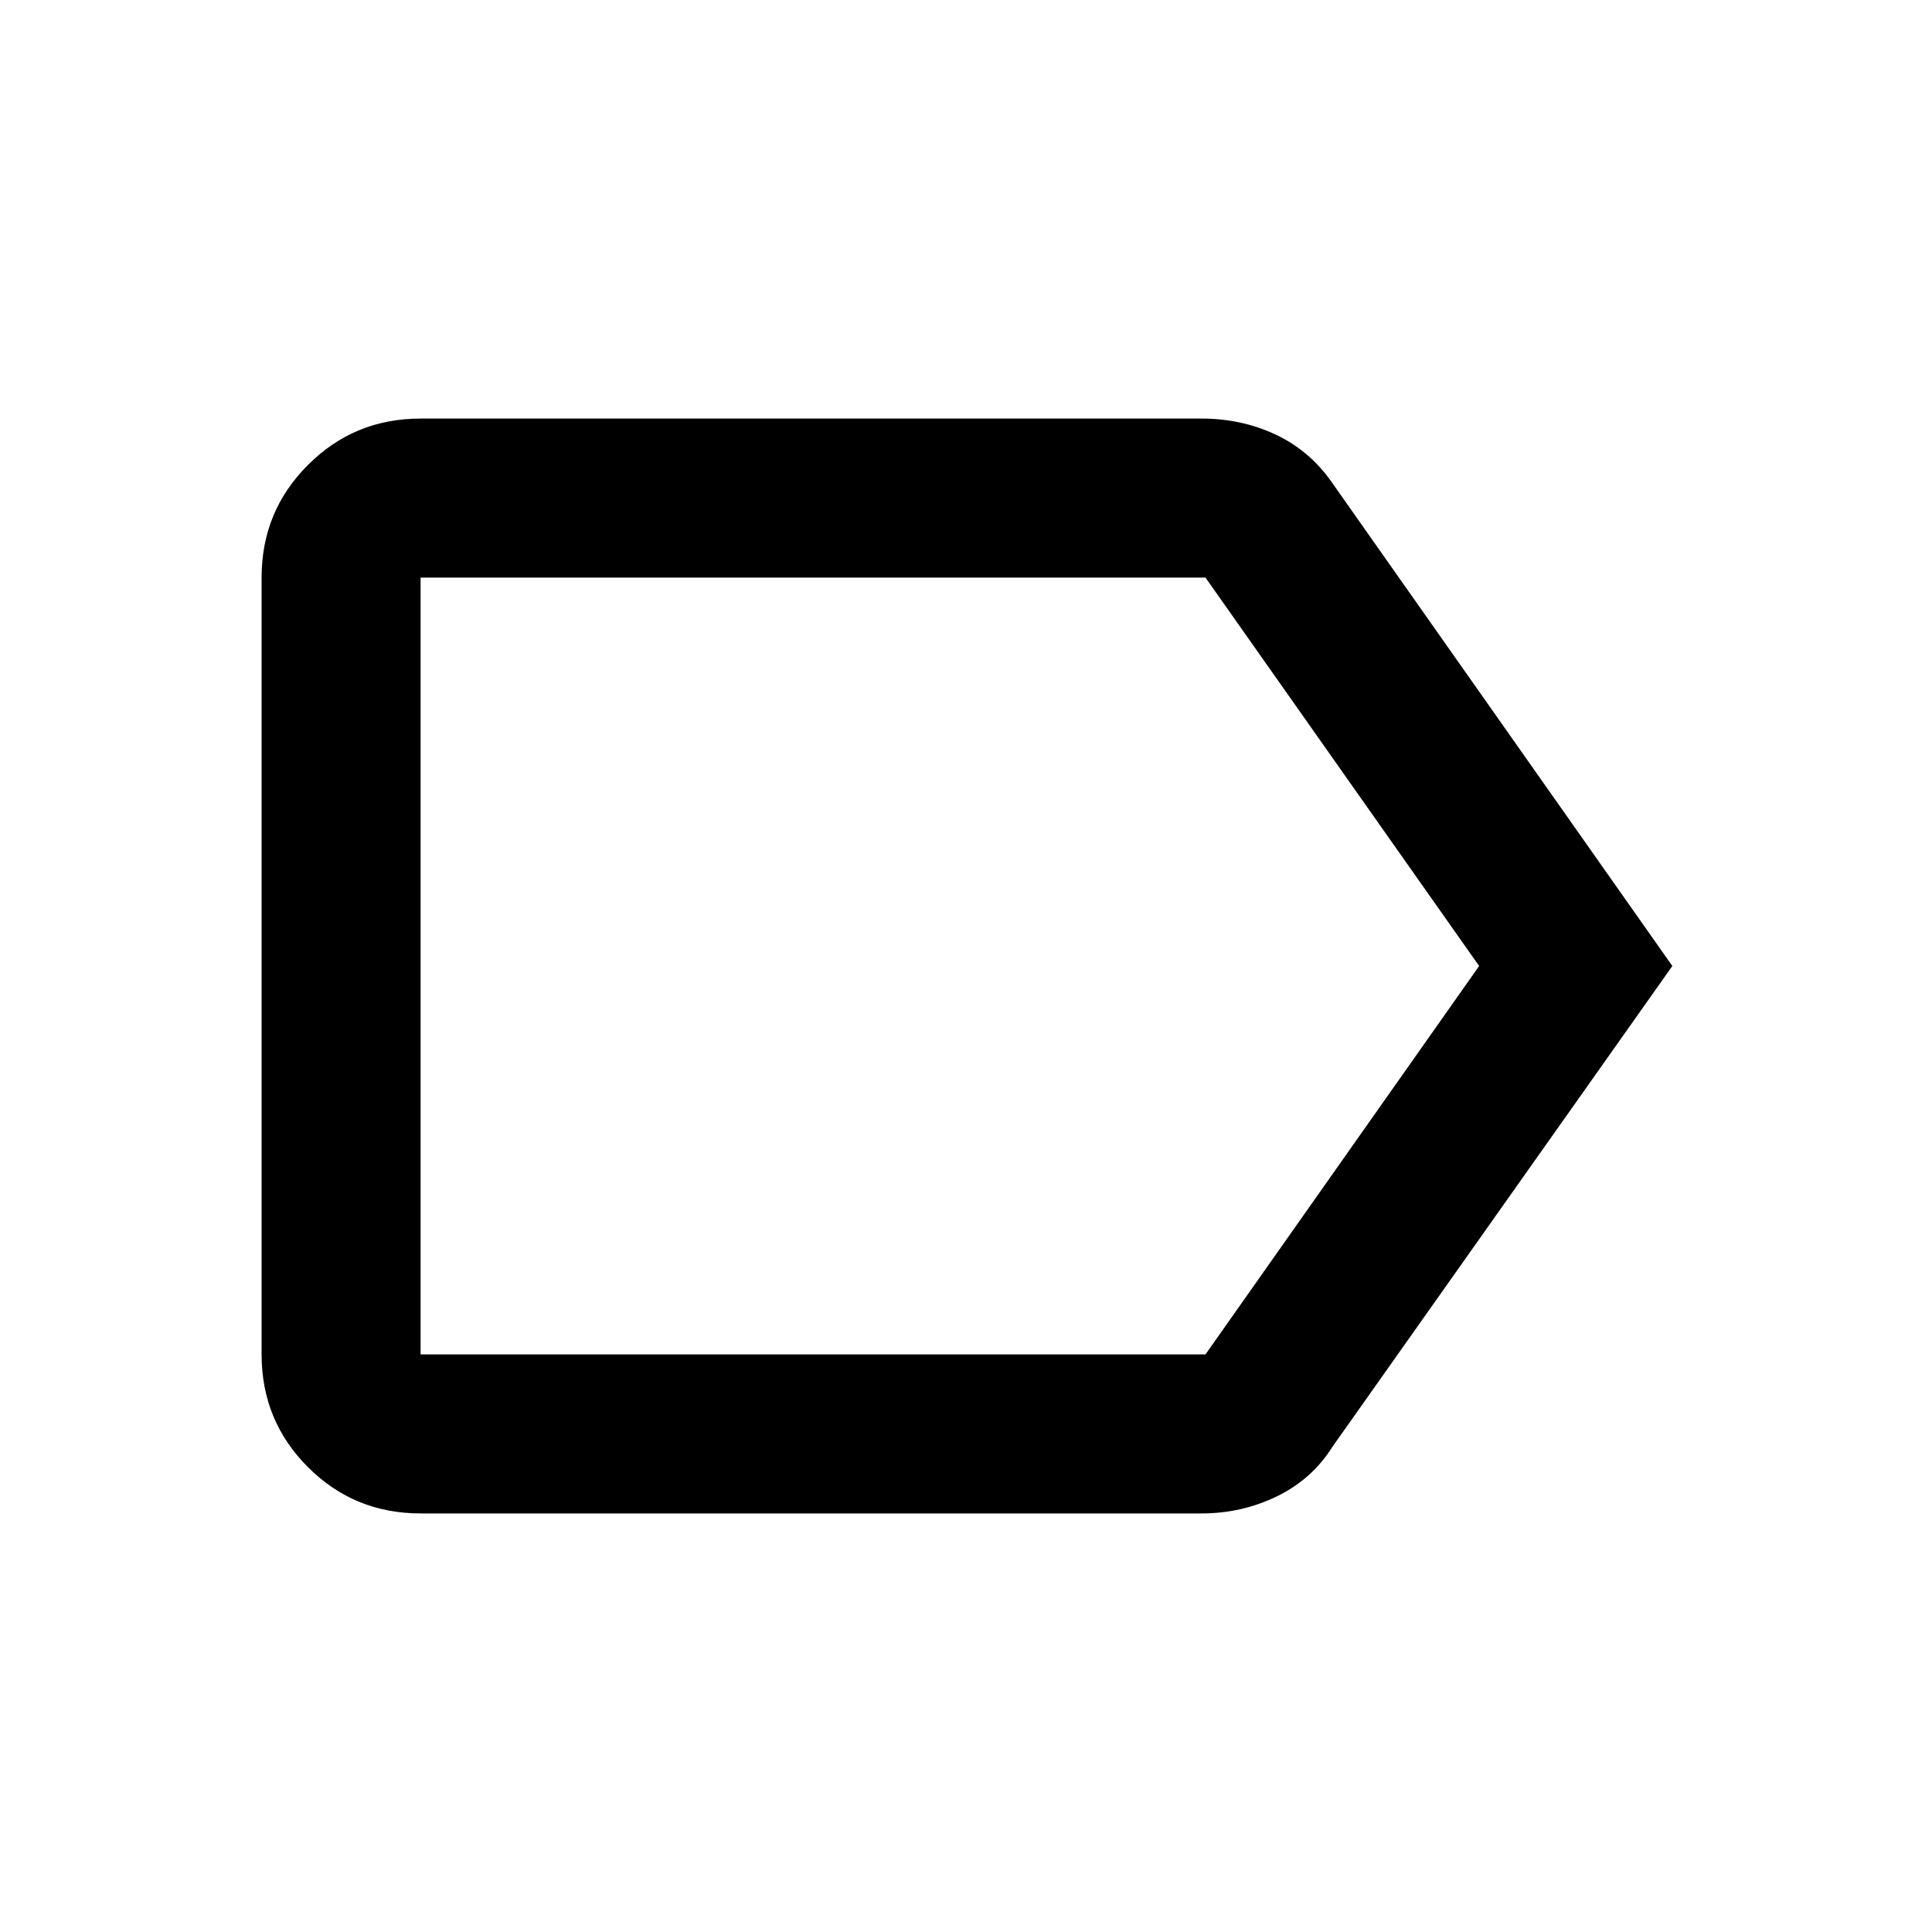<svg xmlns="http://www.w3.org/2000/svg" height="20" width="20"><path d="M17.312 10 13.792 14.979Q13.583 15.312 13.219 15.49Q12.854 15.667 12.438 15.667H4.354Q3.667 15.667 3.188 15.188Q2.708 14.708 2.708 14.021V5.979Q2.708 5.292 3.188 4.813Q3.667 4.333 4.354 4.333H12.438Q12.854 4.333 13.208 4.5Q13.562 4.667 13.792 5ZM15.312 10 12.479 5.979Q12.458 5.958 12.469 5.969Q12.479 5.979 12.479 5.979H4.354Q4.354 5.979 4.354 5.979Q4.354 5.979 4.354 5.979V14.021Q4.354 14.021 4.354 14.021Q4.354 14.021 4.354 14.021H12.479Q12.479 14.021 12.479 14.021Q12.479 14.021 12.479 14.021ZM4.354 10V14.021Q4.354 14.021 4.354 14.021Q4.354 14.021 4.354 14.021Q4.354 14.021 4.354 14.021Q4.354 14.021 4.354 14.021V5.979Q4.354 5.979 4.354 5.979Q4.354 5.979 4.354 5.979Q4.354 5.979 4.354 5.969Q4.354 5.958 4.354 5.979Z"/></svg>